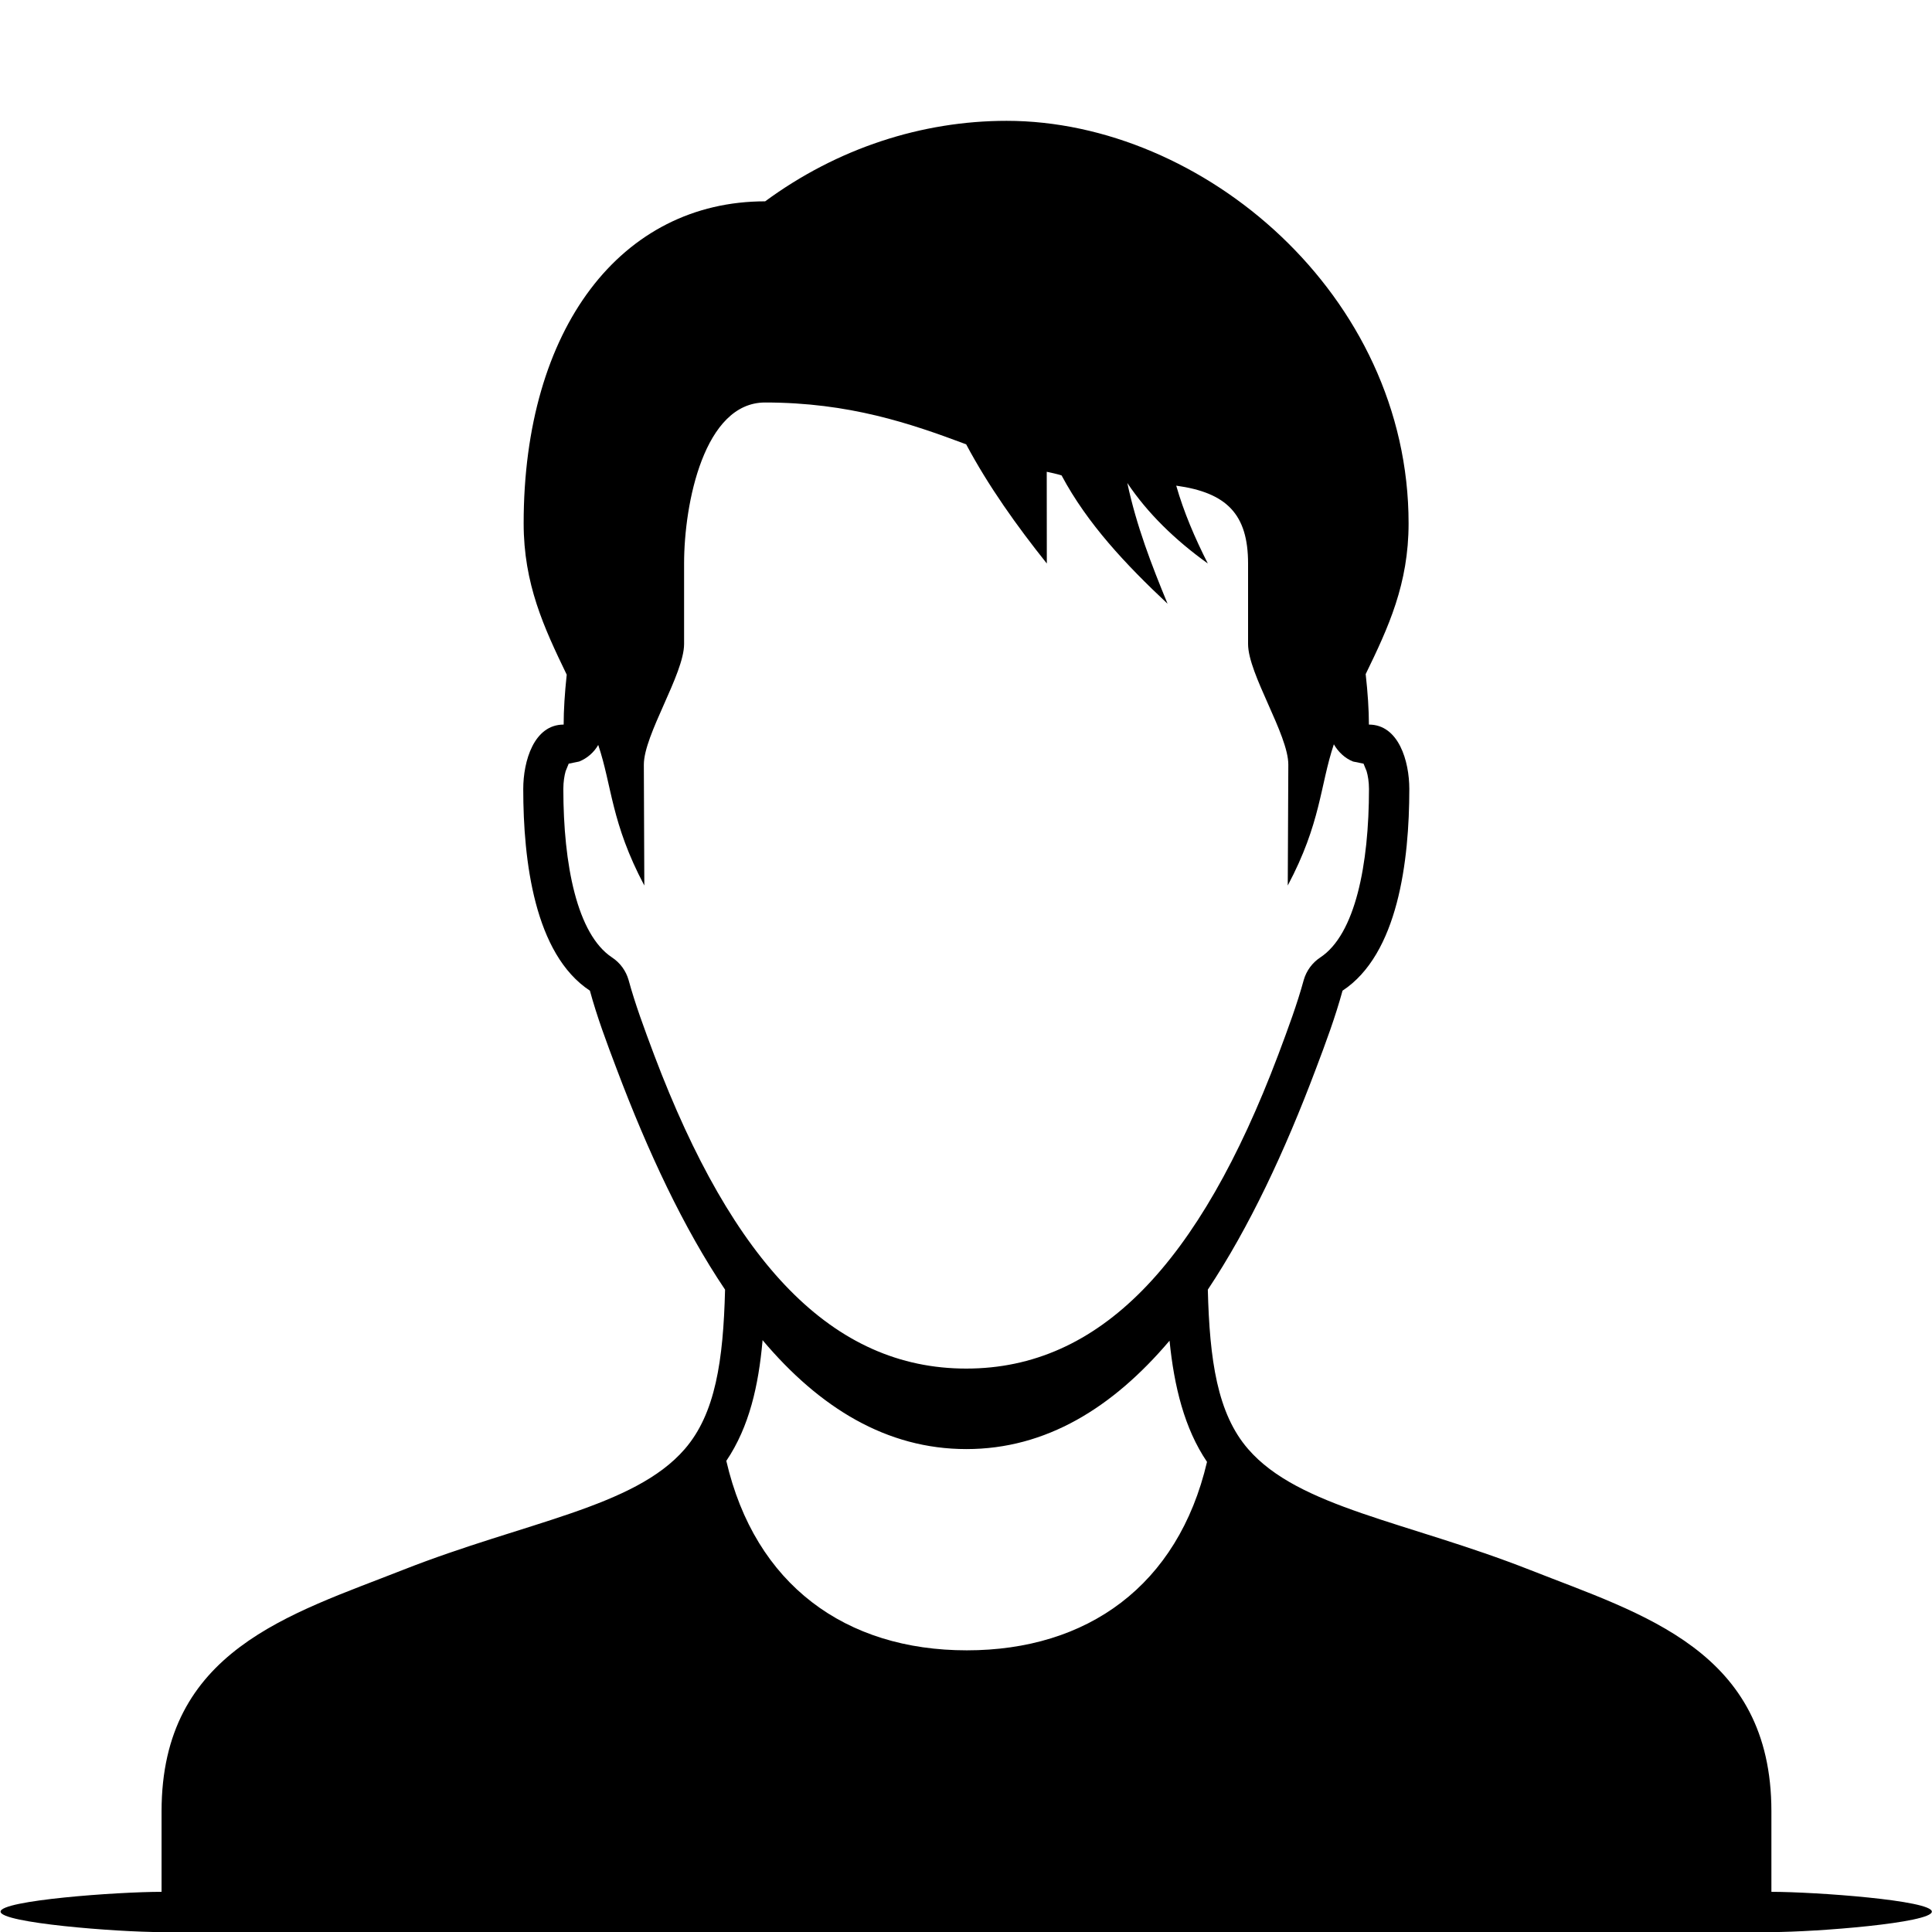 <svg xmlns="http://www.w3.org/2000/svg" width="288" height="288" viewBox="0 0 48 48"><path fill="#000" d="M 25.01 3.002 C 22.903 3.002 20.806 3.682 19.01 5.002 C 15.438 5.002 13.01 8.149 13.01 13.002 C 13.01 14.509 13.513 15.589 14.08 16.762 C 14.03 17.229 14.004 17.642 14.004 18.002 C 13.265 18.002 13 18.909 13 19.602 C 13 21.388 13.279 23.706 14.656 24.613 C 14.834 25.267 15.069 25.894 15.322 26.561 C 16.096 28.614 16.982 30.508 18.014 32.041 C 17.97 33.801 17.775 35.122 17.012 36.002 C 15.755 37.455 13.068 37.802 10.016 39.002 C 7.209 40.109 4.014 41.002 4.014 45.002 L 4.014 47.002 C 2.906 47.002 0.014 47.214 0.014 47.494 C 0.014 47.774 2.902 48.002 4.01 48.002 L 4.014 48 L 4.014 48.002 L 44.002 48.002 C 44.004 48.002 44.008 48.002 44.01 48.002 C 45.122 48.001 47.996 47.774 47.996 47.494 C 47.996 47.215 45.125 47.003 44.01 47.002 L 44.01 45.002 C 44.01 41.002 40.813 40.109 38.006 39.002 C 34.954 37.802 32.267 37.455 31.01 36.002 C 30.244 35.122 30.052 33.788 30.008 32.041 C 31.036 30.494 31.918 28.614 32.691 26.561 C 32.944 25.894 33.176 25.266 33.355 24.613 C 34.732 23.707 35.014 21.389 35.014 19.602 C 35.014 18.909 34.749 18.002 34.01 18.002 C 34.01 17.642 33.982 17.215 33.93 16.748 C 34.494 15.588 34.996 14.509 34.996 13.002 C 34.996 7.322 29.878 3.002 25.01 3.002 z M 19.008 10 C 21.098 10 22.616 10.519 24.004 11.039 C 24.558 12.079 25.263 13.067 26.008 14 L 26.006 11.721 C 26.128 11.747 26.251 11.773 26.375 11.812 C 27.015 13.012 27.971 14.027 29.008 15 C 28.612 14.04 28.235 13.067 28.008 12 C 28.509 12.747 29.189 13.413 30.008 14 C 29.683 13.36 29.41 12.719 29.223 12.066 C 30.475 12.239 31.008 12.773 31.008 14 L 31.008 16 C 31.008 16.747 32.011 18.253 32.008 19 L 31.994 22 C 32.822 20.44 32.795 19.519 33.139 18.492 C 33.247 18.679 33.413 18.84 33.617 18.92 L 33.877 18.973 L 33.953 19.16 C 33.985 19.267 34.012 19.427 34.012 19.6 C 34.012 21.48 33.671 23.214 32.803 23.787 C 32.601 23.92 32.456 24.121 32.391 24.348 C 32.227 24.948 32.009 25.535 31.754 26.215 C 29.798 31.388 27.326 34.002 24.006 34.002 C 20.686 34.002 18.21 31.388 16.254 26.215 C 15.999 25.535 15.781 24.948 15.617 24.348 C 15.552 24.121 15.408 23.92 15.205 23.787 C 14.337 23.213 13.996 21.48 13.996 19.6 C 13.996 19.427 14.022 19.267 14.053 19.16 L 14.129 18.973 L 14.389 18.92 C 14.588 18.84 14.755 18.695 14.863 18.508 C 15.205 19.521 15.181 20.44 16.008 22 L 15.996 19 C 15.995 18.253 16.996 16.747 16.996 16 L 16.996 14 C 16.996 12.507 17.493 10 19.008 10 z M 18.945 33.295 C 20.361 34.975 22.027 36.002 24.01 36.002 C 25.986 36.002 27.645 34.976 29.057 33.309 C 29.17 34.442 29.427 35.493 29.988 36.32 C 29.266 39.4 27.009 41.002 24.02 41.002 C 21.008 41.002 18.758 39.375 18.045 36.295 C 18.621 35.442 18.844 34.414 18.943 33.334 C 18.943 33.321 18.944 33.308 18.945 33.295 z"/></svg>